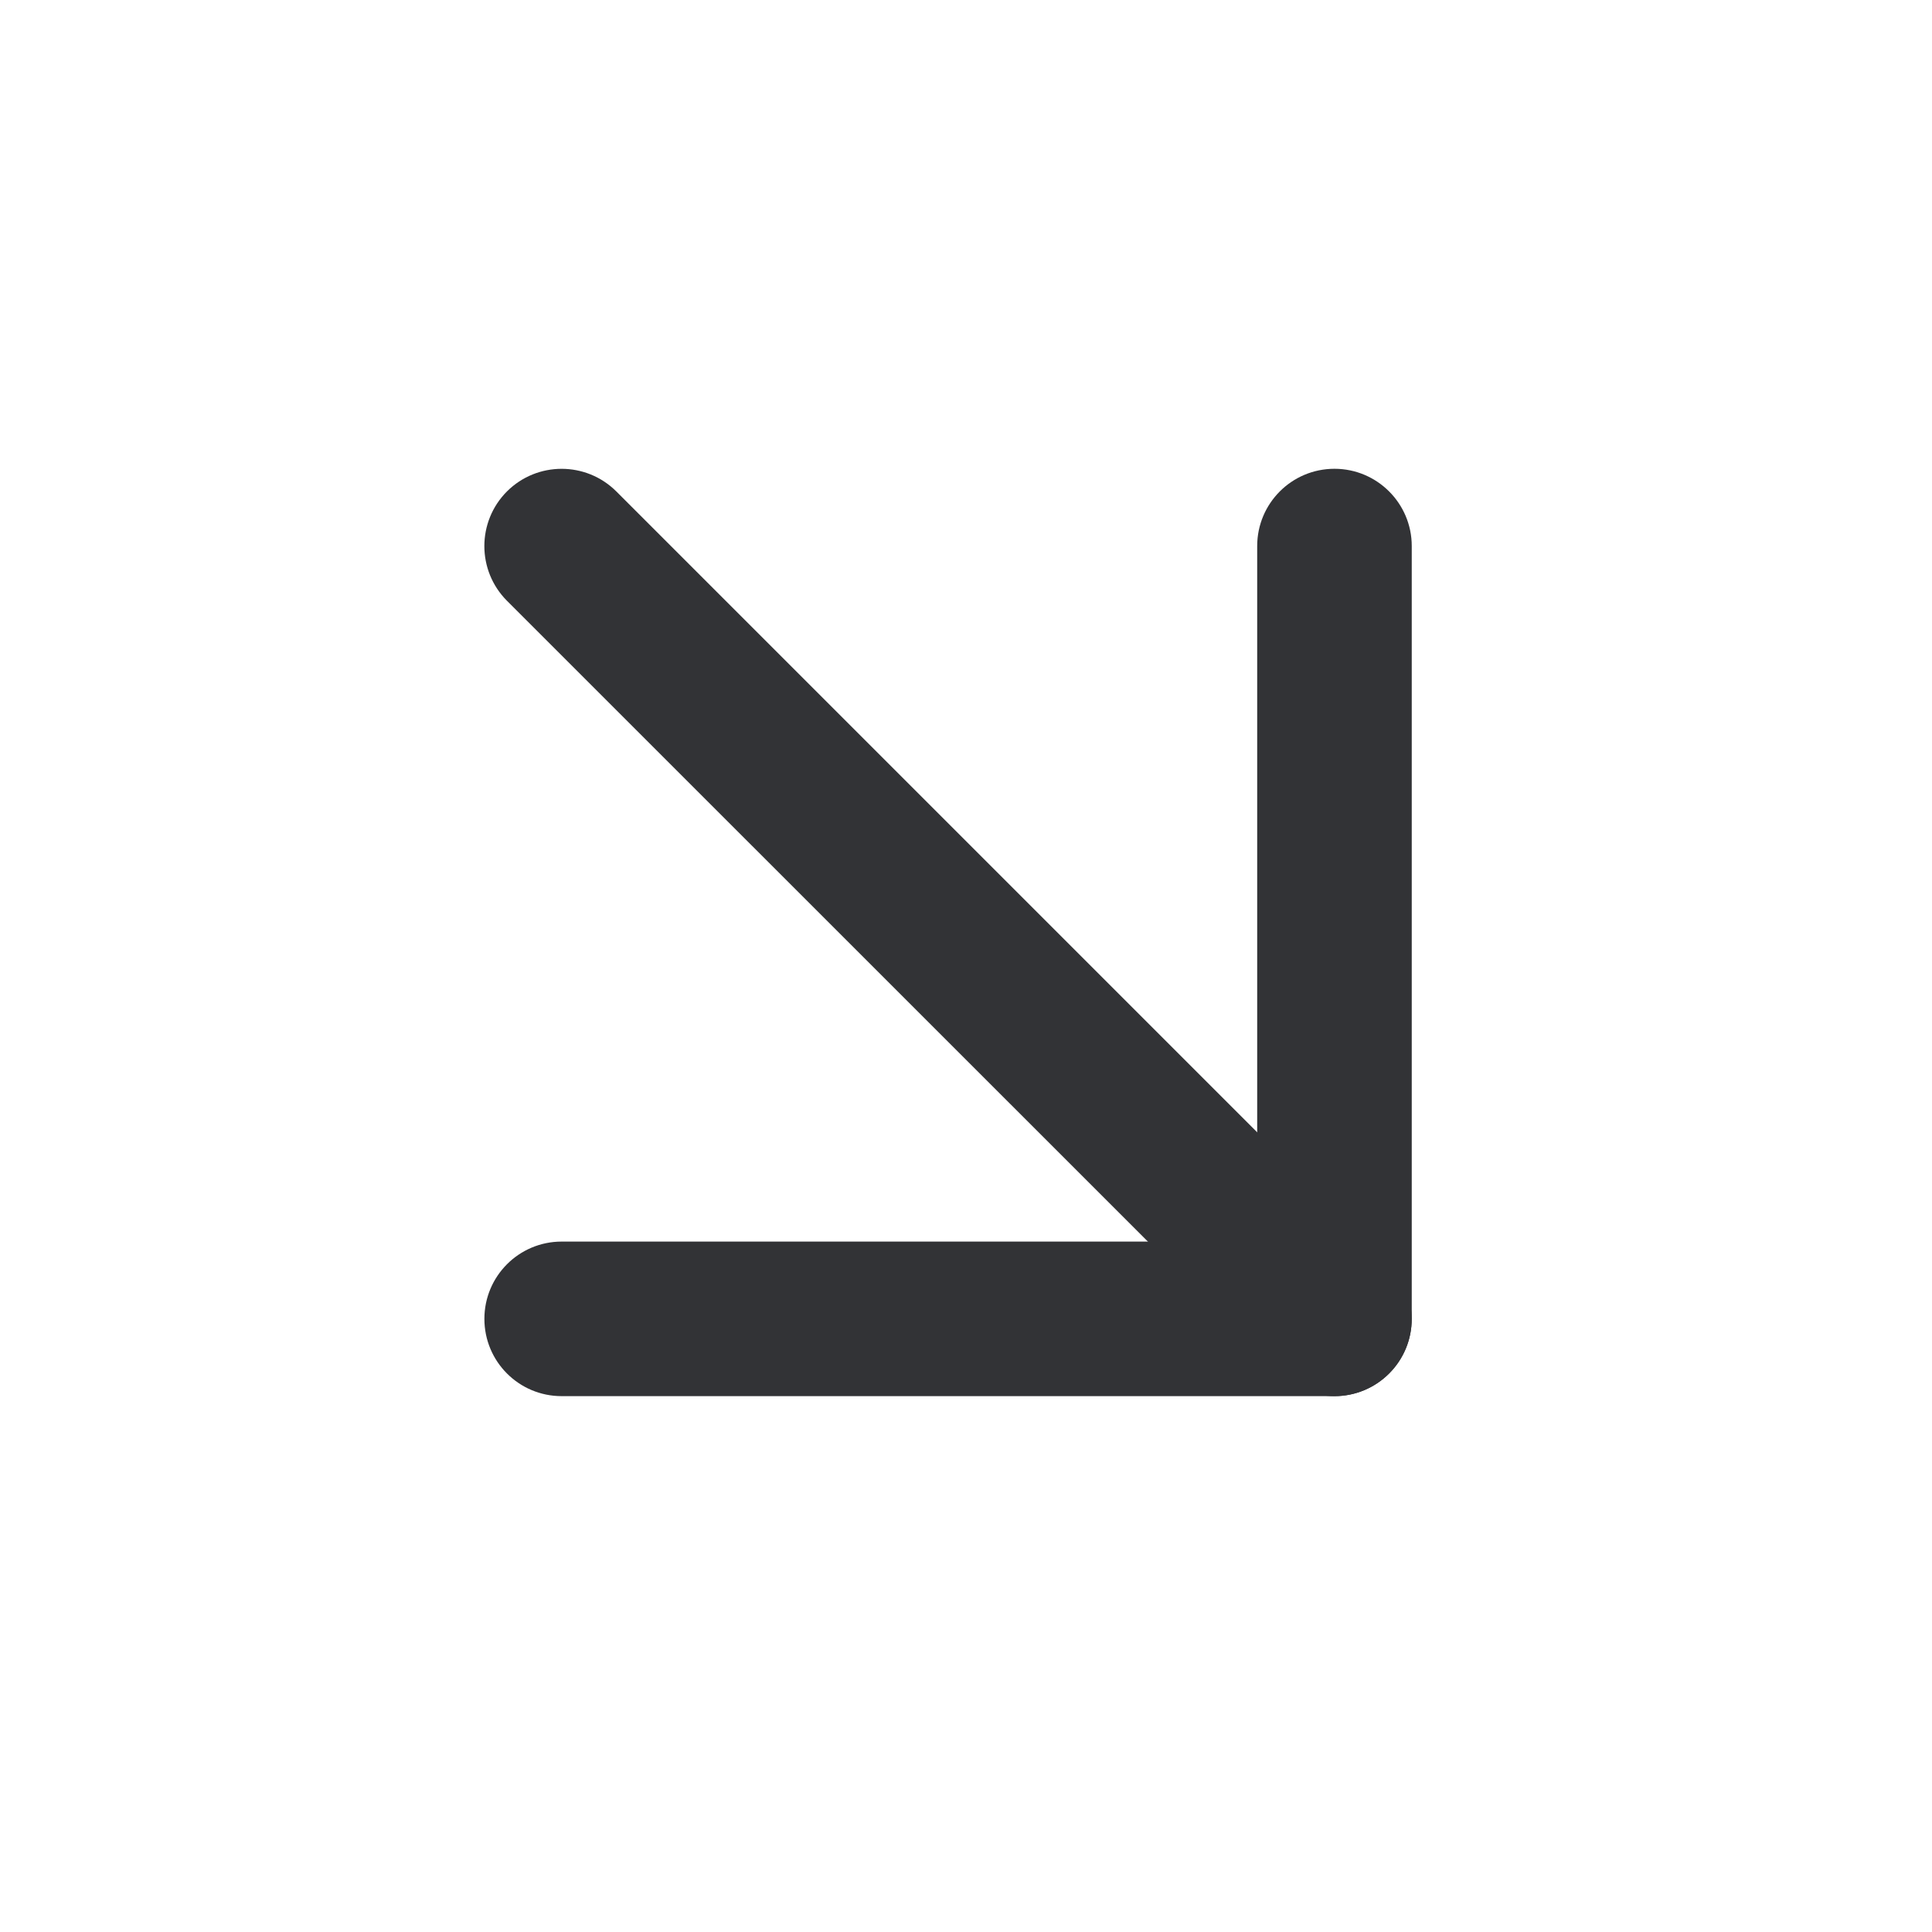 <svg width="25" height="25" viewBox="0 0 25 25" fill="none" xmlns="http://www.w3.org/2000/svg">
<path fill-rule="evenodd" clip-rule="evenodd" d="M6.56 6.359C6.951 5.969 7.584 5.969 7.975 6.359L17.975 16.359C18.365 16.75 18.365 17.383 17.975 17.773C17.584 18.164 16.951 18.164 16.561 17.773L6.56 7.774C6.17 7.383 6.17 6.75 6.56 6.359Z" fill="#323336"/>
<path fill-rule="evenodd" clip-rule="evenodd" d="M17.268 6.066C17.82 6.066 18.268 6.514 18.268 7.066V17.066C18.268 17.619 17.82 18.066 17.268 18.066H7.268C6.715 18.066 6.268 17.619 6.268 17.066C6.268 16.514 6.715 16.066 7.268 16.066H16.268V7.066C16.268 6.514 16.715 6.066 17.268 6.066Z" fill="#323336"/>
</svg>
